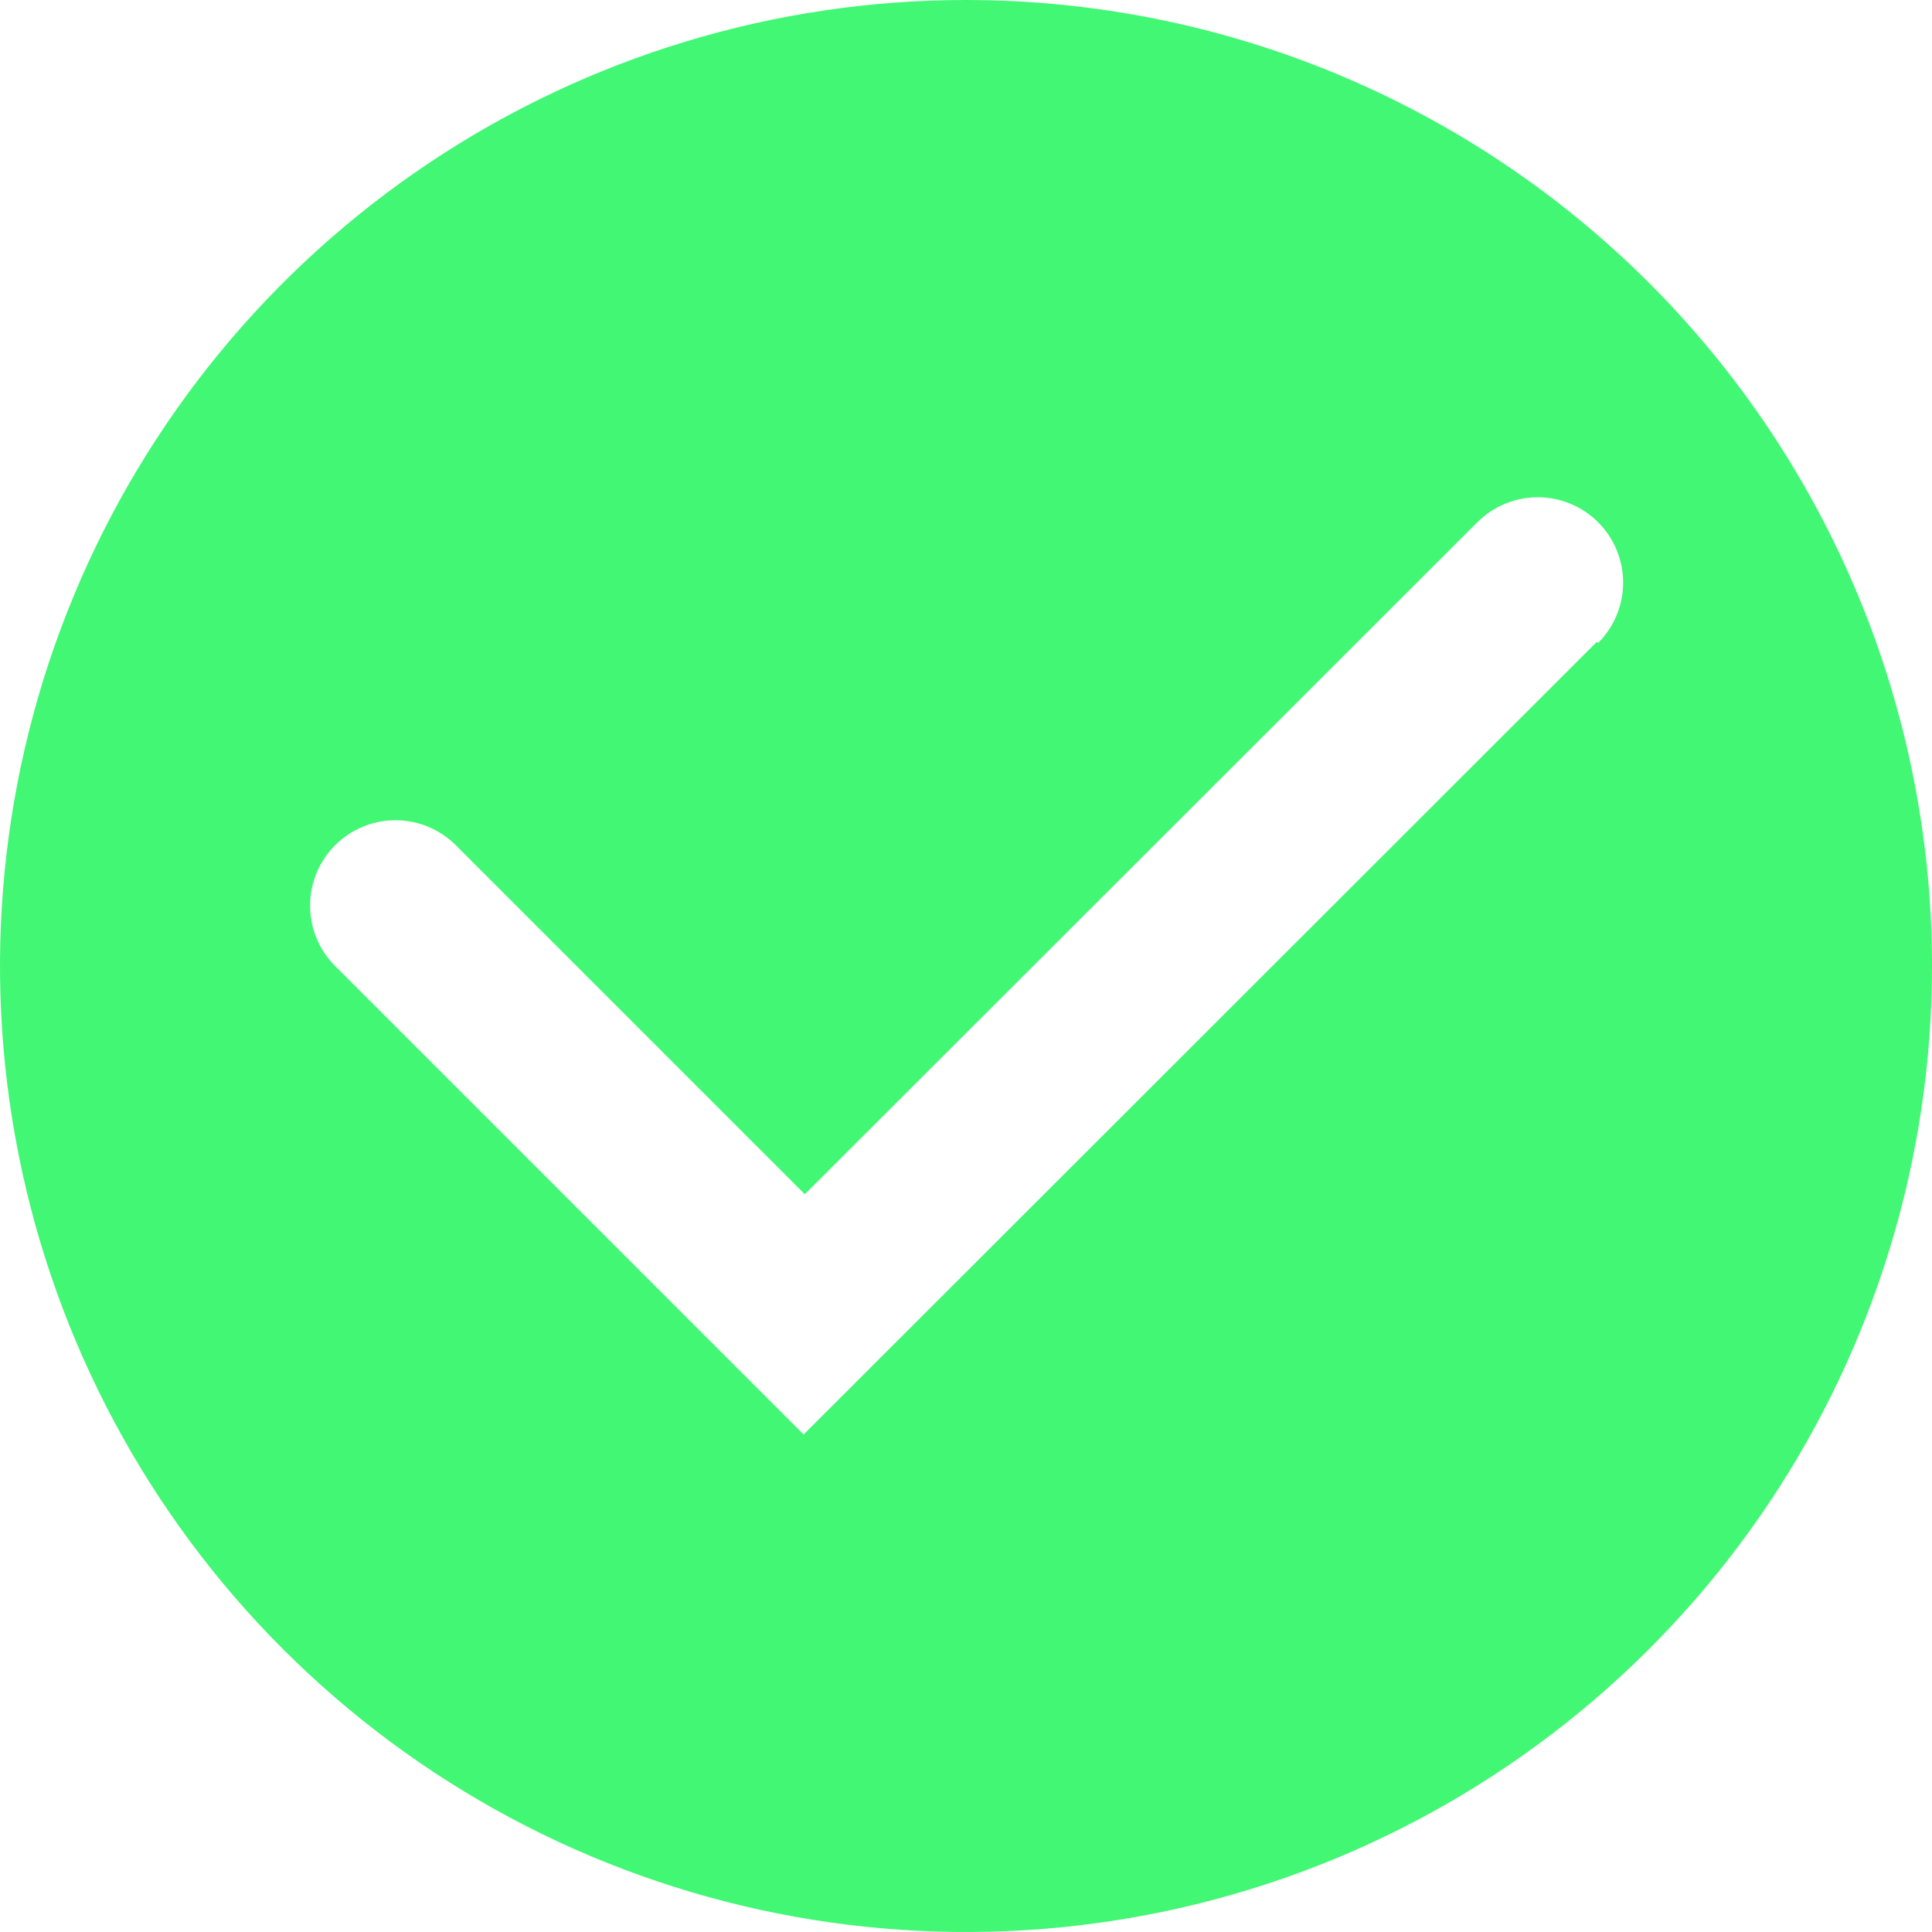 <svg width="56" height="56" viewBox="0 0 56 56" fill="none" xmlns="http://www.w3.org/2000/svg">
<path d="M28 0C22.462 0 17.049 1.642 12.444 4.719C7.839 7.796 4.251 12.168 2.131 17.285C0.012 22.401 -0.542 28.031 0.538 33.462C1.618 38.894 4.285 43.883 8.201 47.799C12.117 51.715 17.106 54.382 22.538 55.462C27.969 56.542 33.599 55.988 38.715 53.869C43.831 51.749 48.205 48.16 51.281 43.556C54.358 38.951 56 33.538 56 28C56 20.574 53.05 13.452 47.799 8.201C42.548 2.95 35.426 0 28 0ZM46.288 18.602L23.293 41.58L9.713 28C9.248 27.536 8.988 26.906 8.988 26.25C8.988 25.594 9.248 24.964 9.713 24.5C10.177 24.036 10.806 23.775 11.463 23.775C12.119 23.775 12.748 24.036 13.213 24.5L23.328 34.615L42.822 15.137C43.287 14.673 43.916 14.413 44.572 14.413C45.229 14.413 45.858 14.673 46.322 15.137C46.787 15.602 47.047 16.231 47.047 16.887C47.047 17.544 46.787 18.173 46.322 18.637L46.288 18.602Z" fill="#41F774"/>
</svg>
